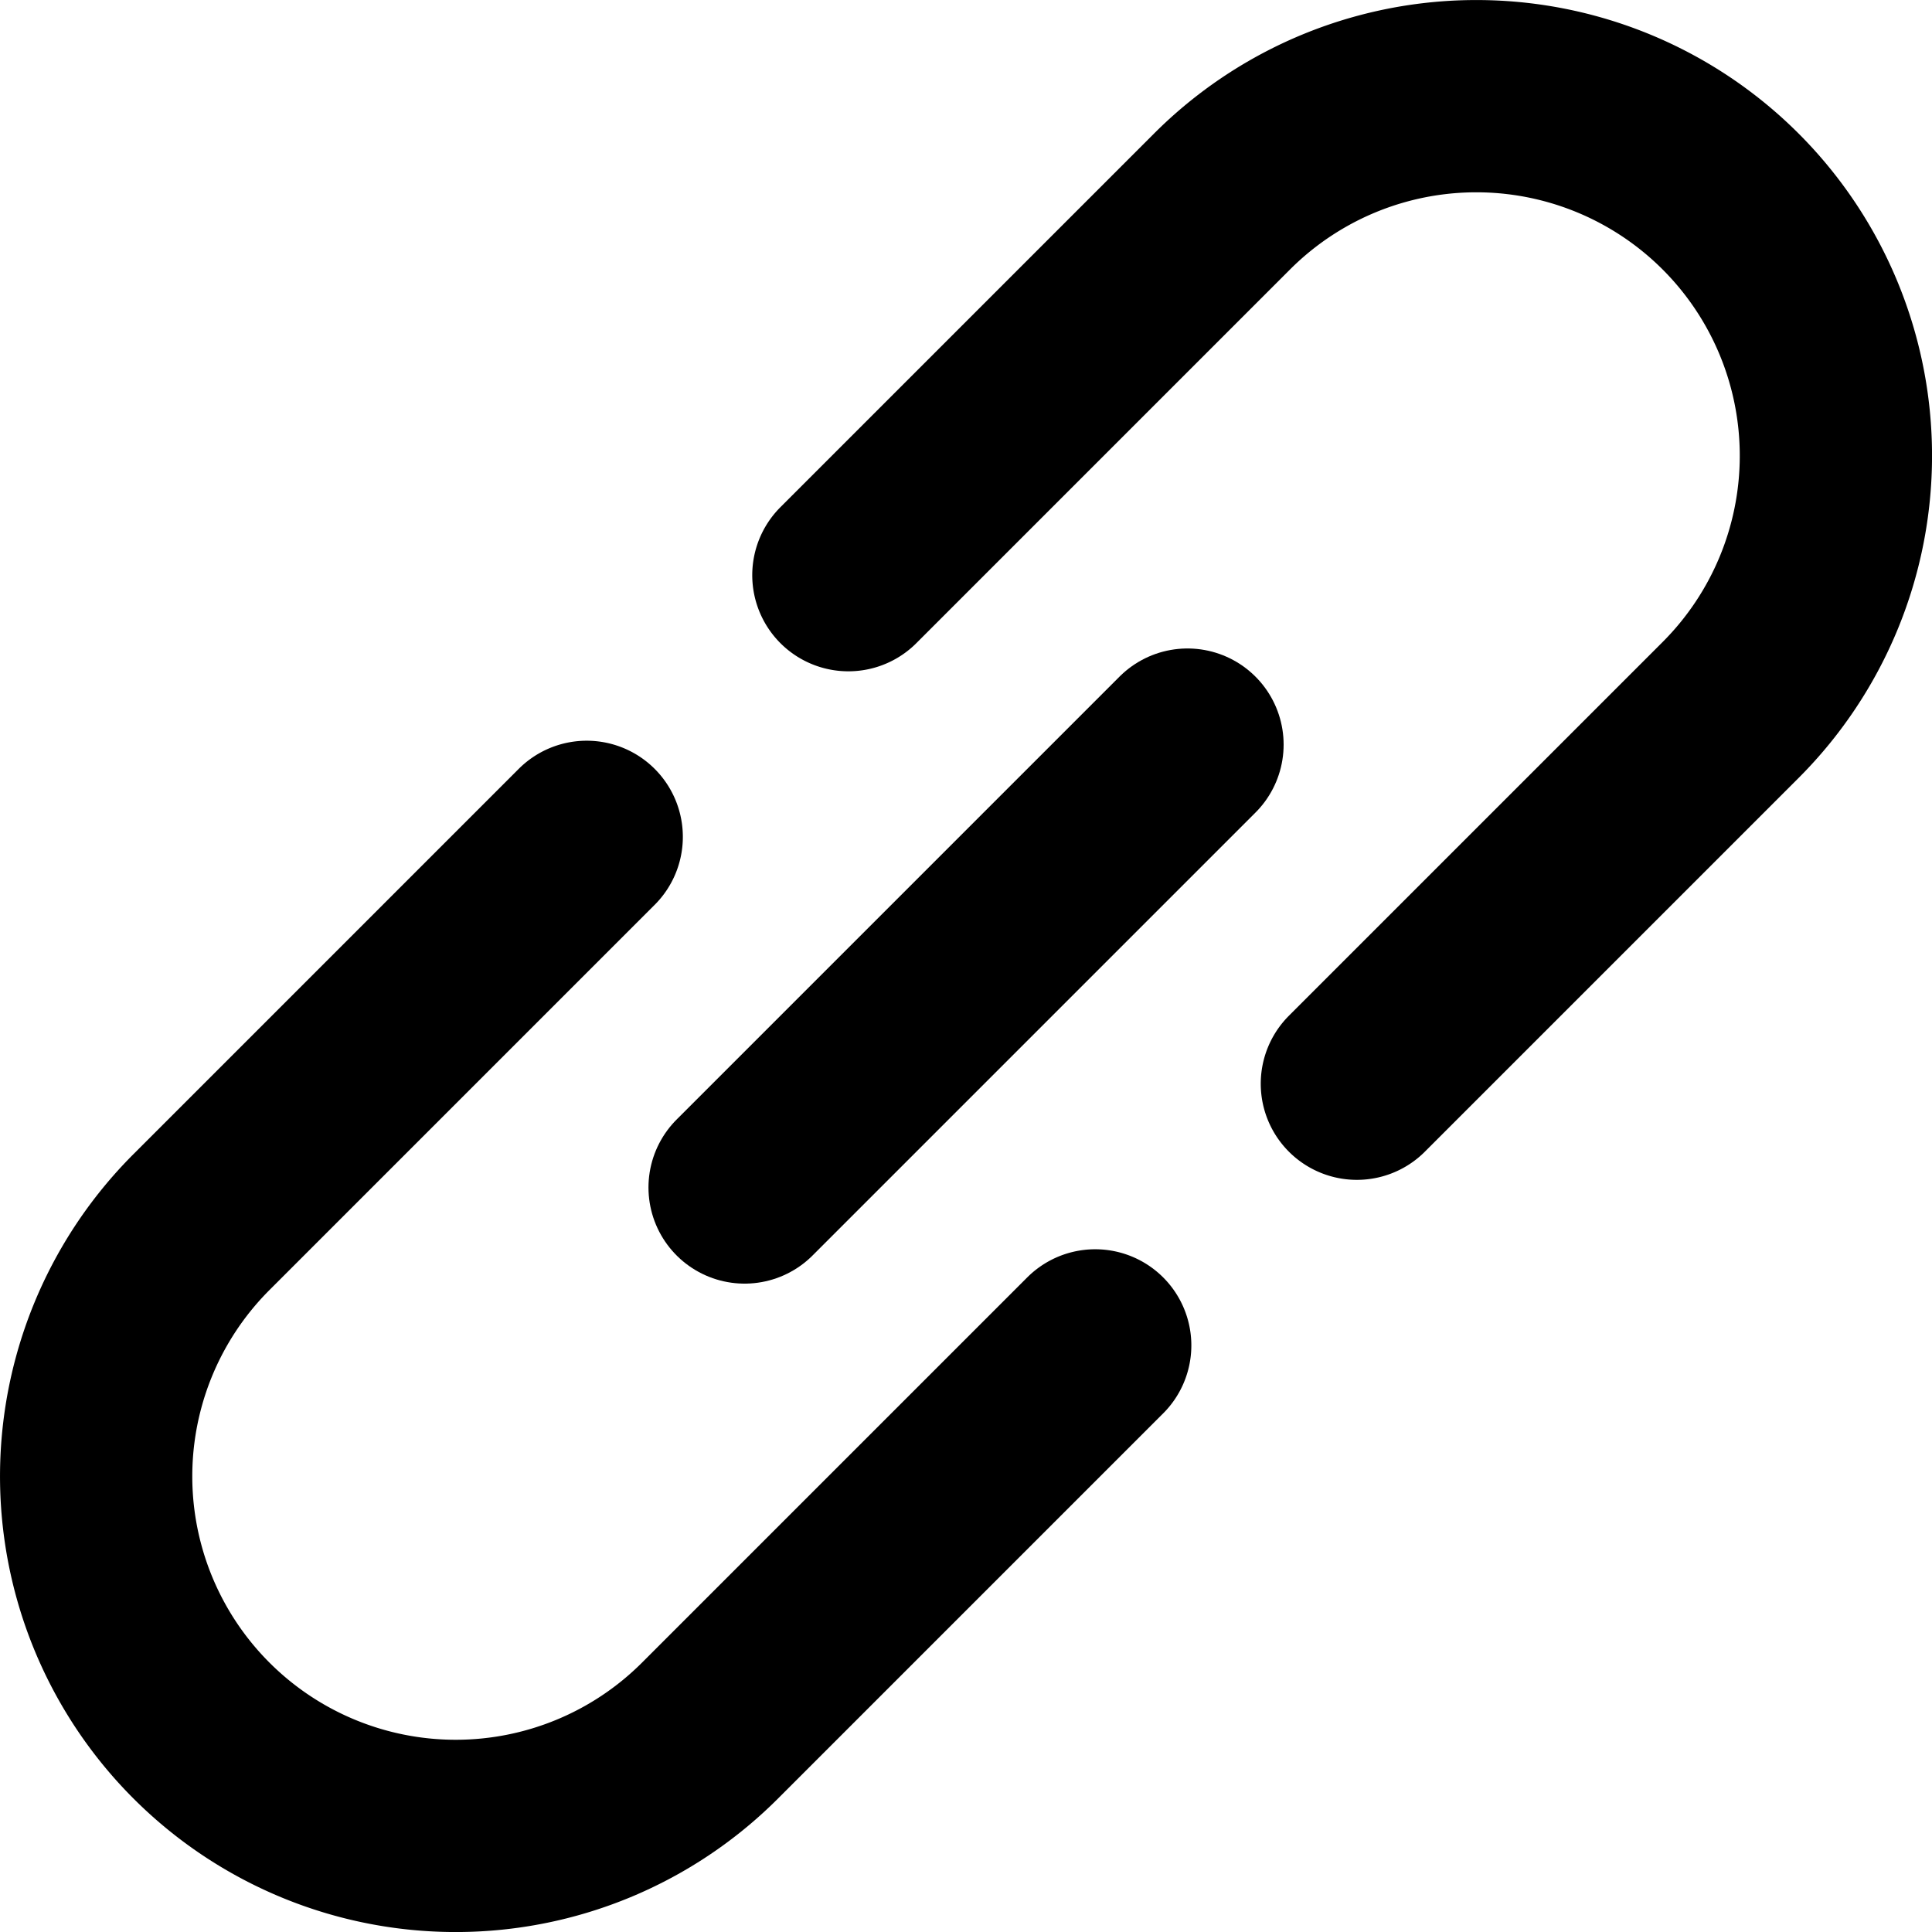 <svg xmlns="http://www.w3.org/2000/svg" width="40.194" height="40.194" viewBox="0 0 40.194 40.194"><g transform="translate(-2668.879 -6304.334)"><path d="M2681.085,6321.744l-8.014,8.014a7.48,7.48,0,0,0,0,10.58h0a7.481,7.481,0,0,0,10.579,0l8.014-8.014" fill="none" stroke="currentColor" stroke-linecap="round" stroke-linejoin="round" stroke-width="4"/><path d="M2697.108,6326.88l7.775-7.775a7.481,7.481,0,0,0,0-10.579h0a7.481,7.481,0,0,0-10.58,0l-7.774,7.774" fill="none" stroke="currentColor" stroke-linecap="round" stroke-linejoin="round" stroke-width="4"/><line y1="9.214" x2="9.214" transform="translate(2684.37 6319.825)" fill="none" stroke="currentColor" stroke-linecap="round" stroke-linejoin="round" stroke-width="4"/></g></svg>